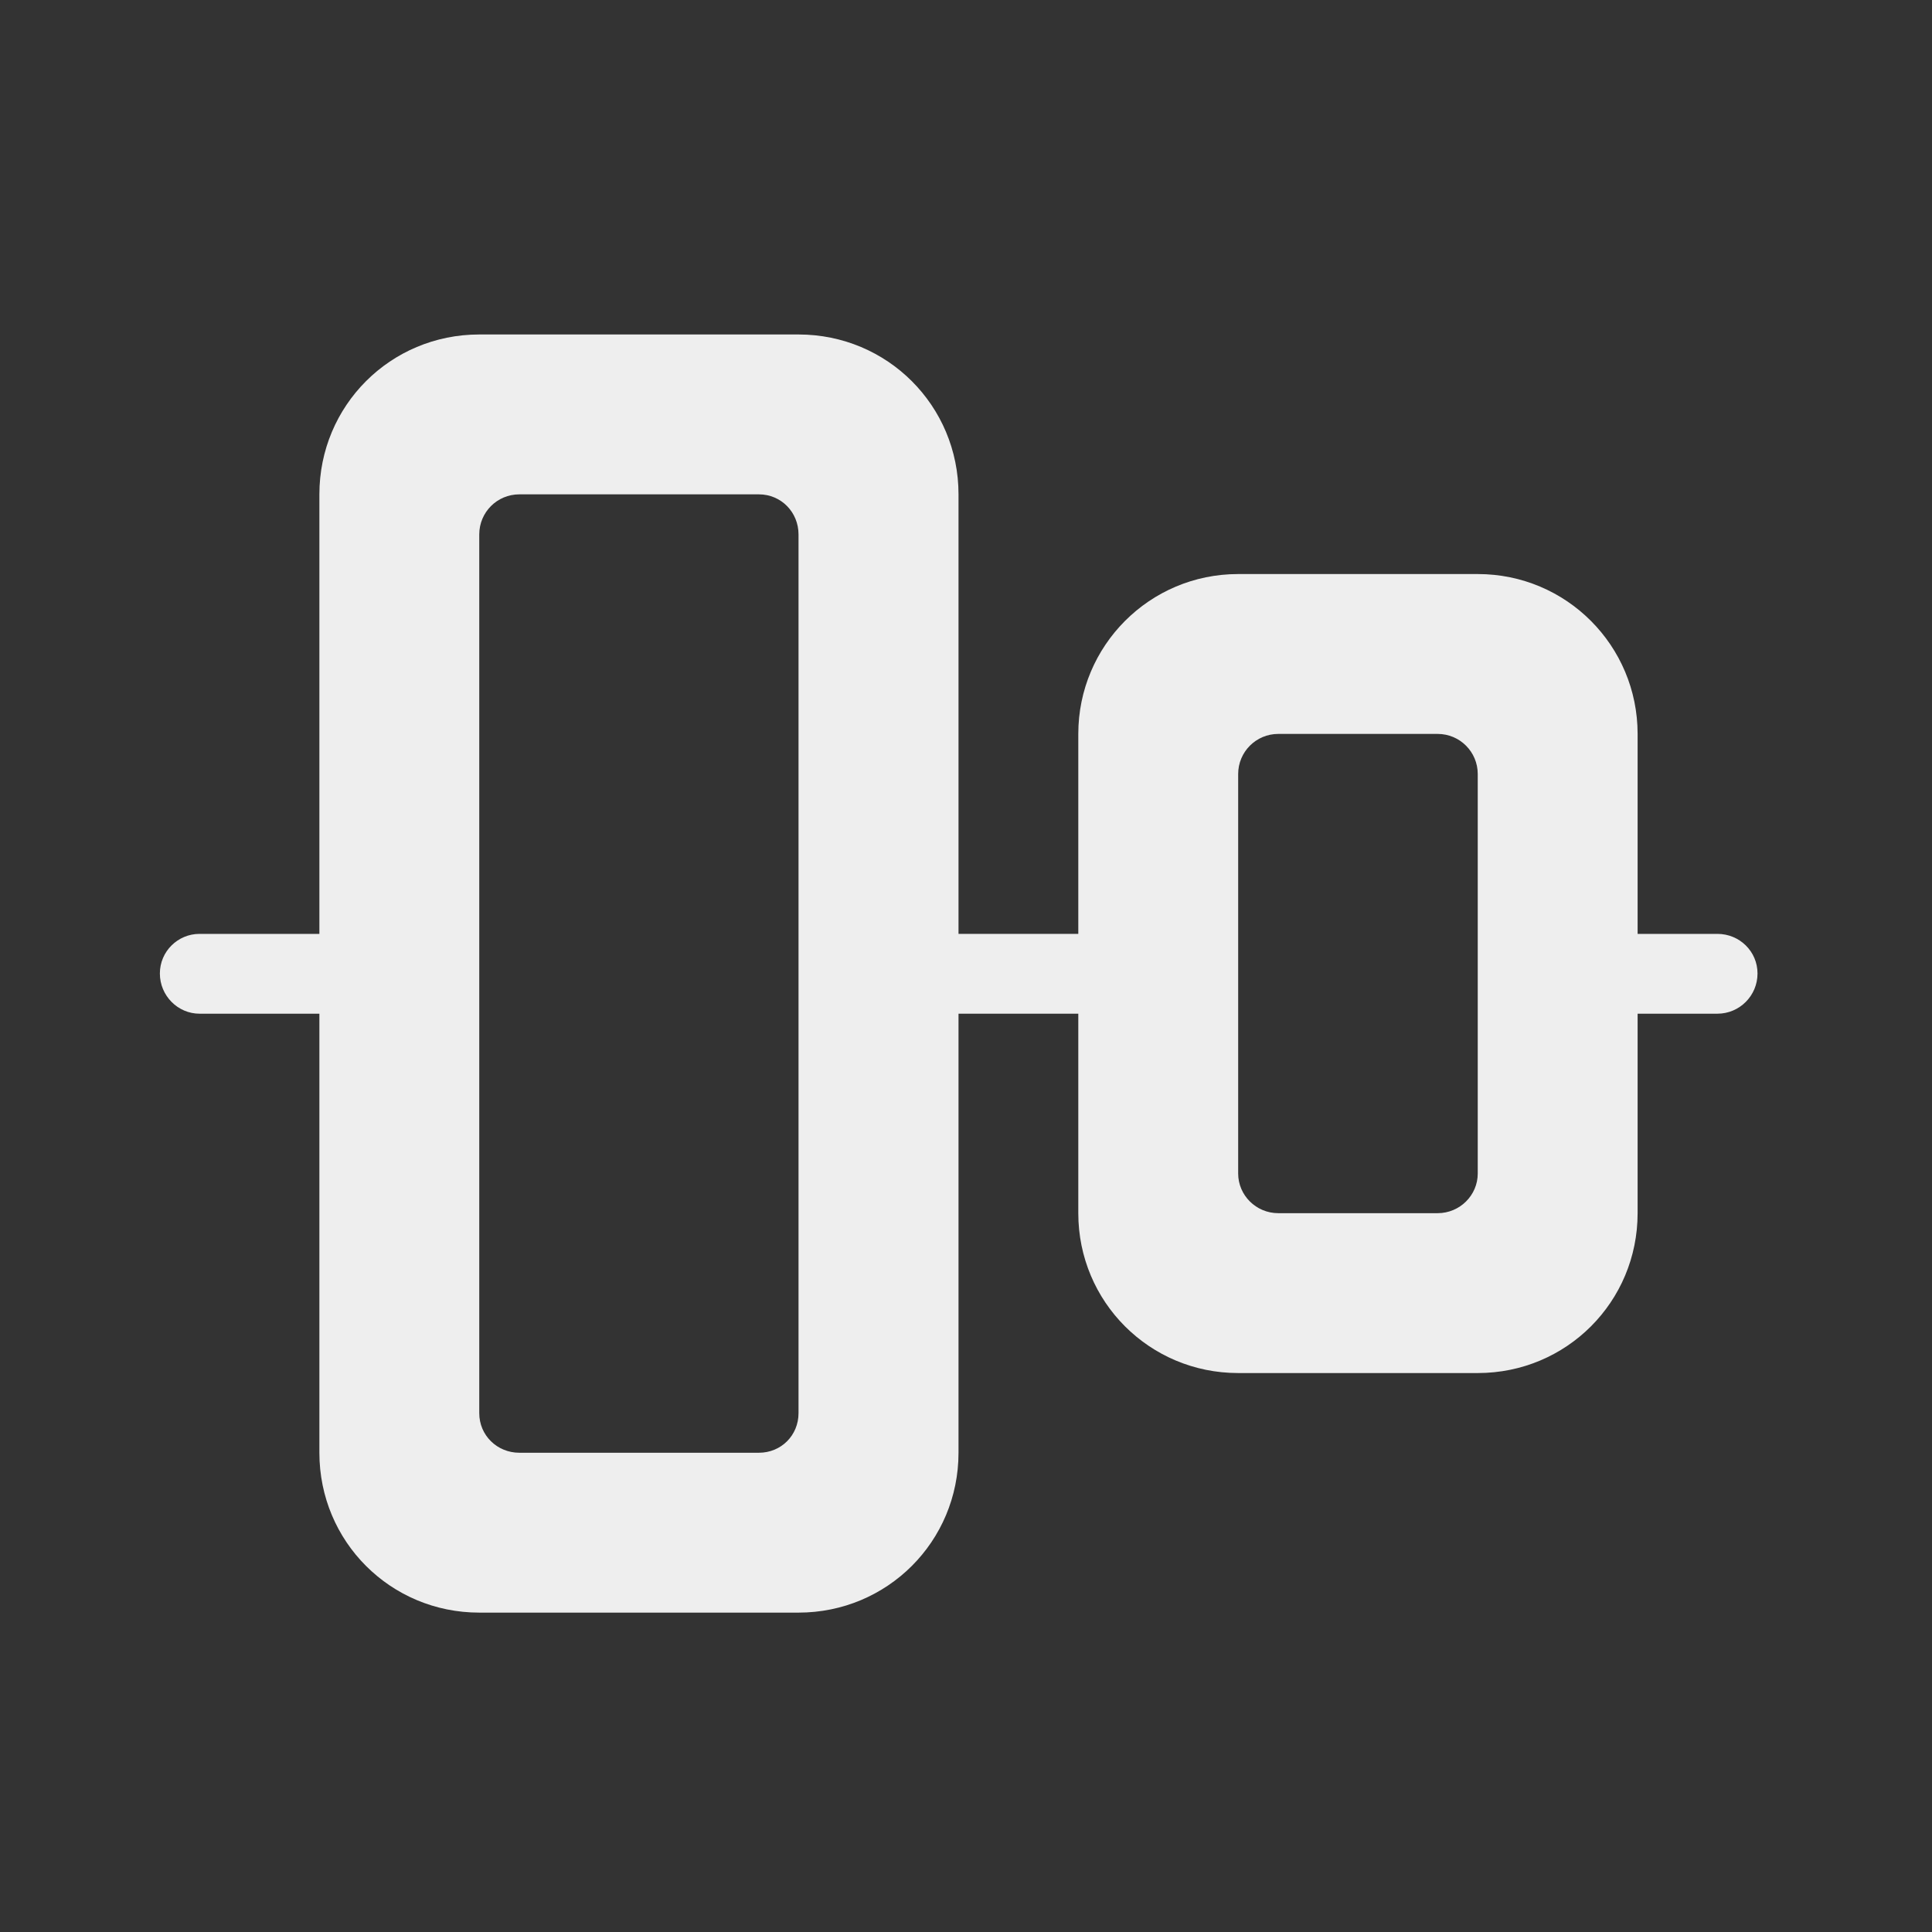 
<svg xmlns="http://www.w3.org/2000/svg" xmlns:xlink="http://www.w3.org/1999/xlink" width="16px" height="16px" viewBox="0 0 16 16" version="1.1">
<rect x="0" y="0" width="16" height="16" fill="#333333" stroke="none"/>
<g id="surface1">
     <defs>
  <style id="current-color-scheme" type="text/css">
   .ColorScheme-Text { color:#eeeeee; } .ColorScheme-Highlight { color:#424242; }
  </style>
 </defs>
<path style="fill:currentColor" class="ColorScheme-Text" d="M 3.309 8.062 C 3.309 8.246 3.16 8.395 2.977 8.395 L 1.652 8.395 C 1.473 8.395 1.324 8.246 1.324 8.062 C 1.324 7.879 1.473 7.734 1.652 7.734 L 2.977 7.734 C 3.16 7.734 3.309 7.879 3.309 8.062 Z M 3.309 8.062 "/>
     <defs>
  <style id="current-color-scheme" type="text/css">
   .ColorScheme-Text { color:#eeeeee; } .ColorScheme-Highlight { color:#424242; }
  </style>
 </defs>
<path style="fill:currentColor" class="ColorScheme-Text" d="M 14.555 8.062 C 14.555 8.246 14.406 8.395 14.223 8.395 L 12.898 8.395 C 12.719 8.395 12.57 8.246 12.57 8.062 C 12.57 7.879 12.719 7.734 12.898 7.734 L 14.223 7.734 C 14.406 7.734 14.555 7.879 14.555 8.062 Z M 14.555 8.062 "/>
     <defs>
  <style id="current-color-scheme" type="text/css">
   .ColorScheme-Text { color:#eeeeee; } .ColorScheme-Highlight { color:#424242; }
  </style>
 </defs>
<path style="fill:currentColor" class="ColorScheme-Text" d="M 9.262 7.734 L 9.262 8.395 L 6.945 8.395 L 6.945 7.734 Z M 9.262 7.734 "/>
     <defs>
  <style id="current-color-scheme" type="text/css">
   .ColorScheme-Text { color:#eeeeee; } .ColorScheme-Highlight { color:#424242; }
  </style>
 </defs>
<path style="fill:currentColor" class="ColorScheme-Text" d="M 7.938 4.094 C 7.938 3.359 7.348 2.77 6.613 2.77 L 3.969 2.77 C 3.234 2.77 2.645 3.359 2.645 4.094 L 2.645 12.031 C 2.645 12.766 3.234 13.355 3.969 13.355 L 6.613 13.355 C 7.348 13.355 7.938 12.766 7.938 12.031 Z M 6.613 4.426 L 6.613 11.703 C 6.613 11.887 6.469 12.031 6.285 12.031 L 4.301 12.031 C 4.117 12.031 3.969 11.887 3.969 11.703 L 3.969 4.426 C 3.969 4.242 4.117 4.094 4.301 4.094 L 6.285 4.094 C 6.469 4.094 6.613 4.242 6.613 4.426 Z M 6.613 4.426 "/>
     <defs>
  <style id="current-color-scheme" type="text/css">
   .ColorScheme-Text { color:#eeeeee; } .ColorScheme-Highlight { color:#424242; }
  </style>
 </defs>
<path style="fill:currentColor" class="ColorScheme-Text" d="M 13.562 6.078 C 13.562 5.348 12.973 4.754 12.238 4.754 L 10.254 4.754 C 9.52 4.754 8.93 5.348 8.93 6.078 L 8.93 10.047 C 8.93 10.781 9.52 11.371 10.254 11.371 L 12.238 11.371 C 12.973 11.371 13.562 10.781 13.562 10.047 Z M 12.238 6.41 L 12.238 9.719 C 12.238 9.898 12.09 10.047 11.906 10.047 L 10.586 10.047 C 10.402 10.047 10.254 9.898 10.254 9.719 L 10.254 6.41 C 10.254 6.227 10.402 6.078 10.586 6.078 L 11.906 6.078 C 12.09 6.078 12.238 6.227 12.238 6.41 Z M 12.238 6.41 "/>
</g>
</svg>
